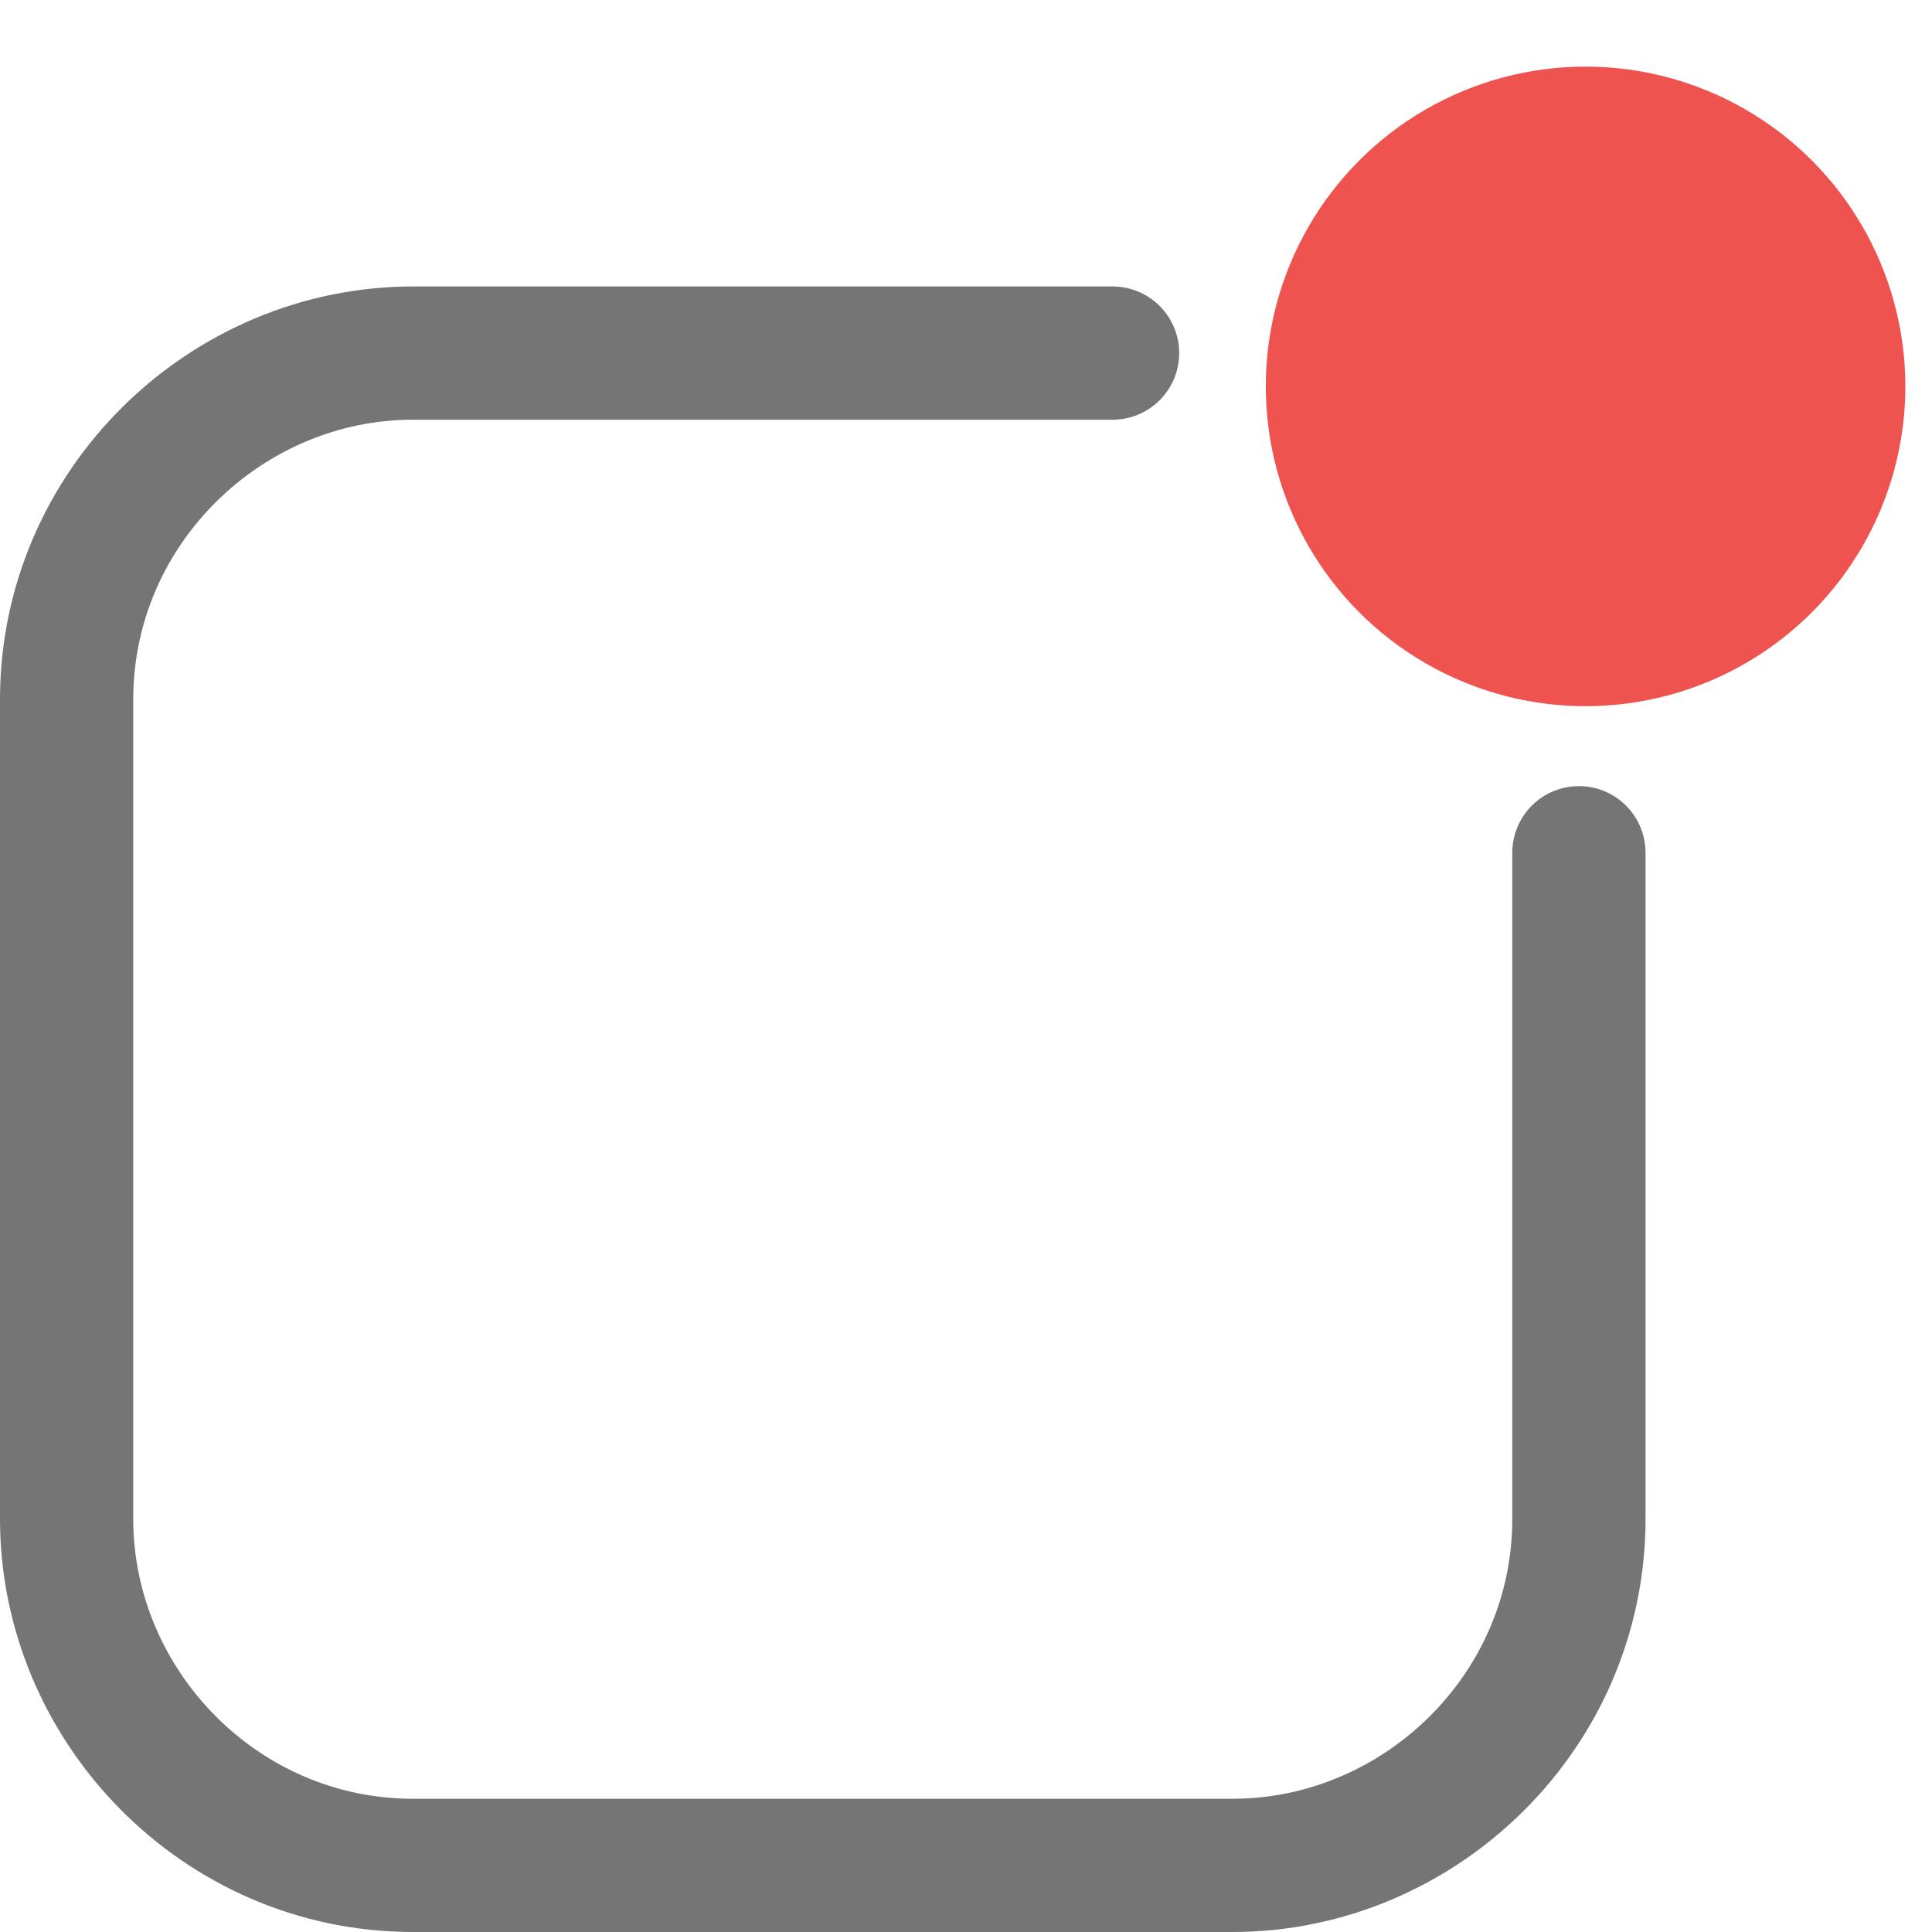 <?xml version="1.0" encoding="utf-8"?>
<!-- Generator: Adobe Illustrator 21.0.2, SVG Export Plug-In . SVG Version: 6.00 Build 0)  -->
<svg version="1.1" id="Layer_1" xmlns="http://www.w3.org/2000/svg" xmlns:xlink="http://www.w3.org/1999/xlink" x="0px" y="0px"
	 viewBox="0 0 29 29" style="enable-background:new 0 0 29 29;" xml:space="preserve">
<style type="text/css">
	.st0{opacity:0.54;fill:none;stroke:#000000;stroke-width:2;stroke-linecap:round;stroke-linejoin:round;stroke-miterlimit:10;}
	.st1{fill:#EF5350;}
</style>
<path class="st0" d="M23.7,12.8v10c0,2.9-2.4,5.2-5.2,5.2H6.2C3.3,28,1,25.6,1,22.8V10.5c0-2.9,2.4-5.2,5.2-5.2h10.5"/>
<g>
	<circle class="st1" cx="23.8" cy="5.8" r="4.8"/>
</g>
</svg>

